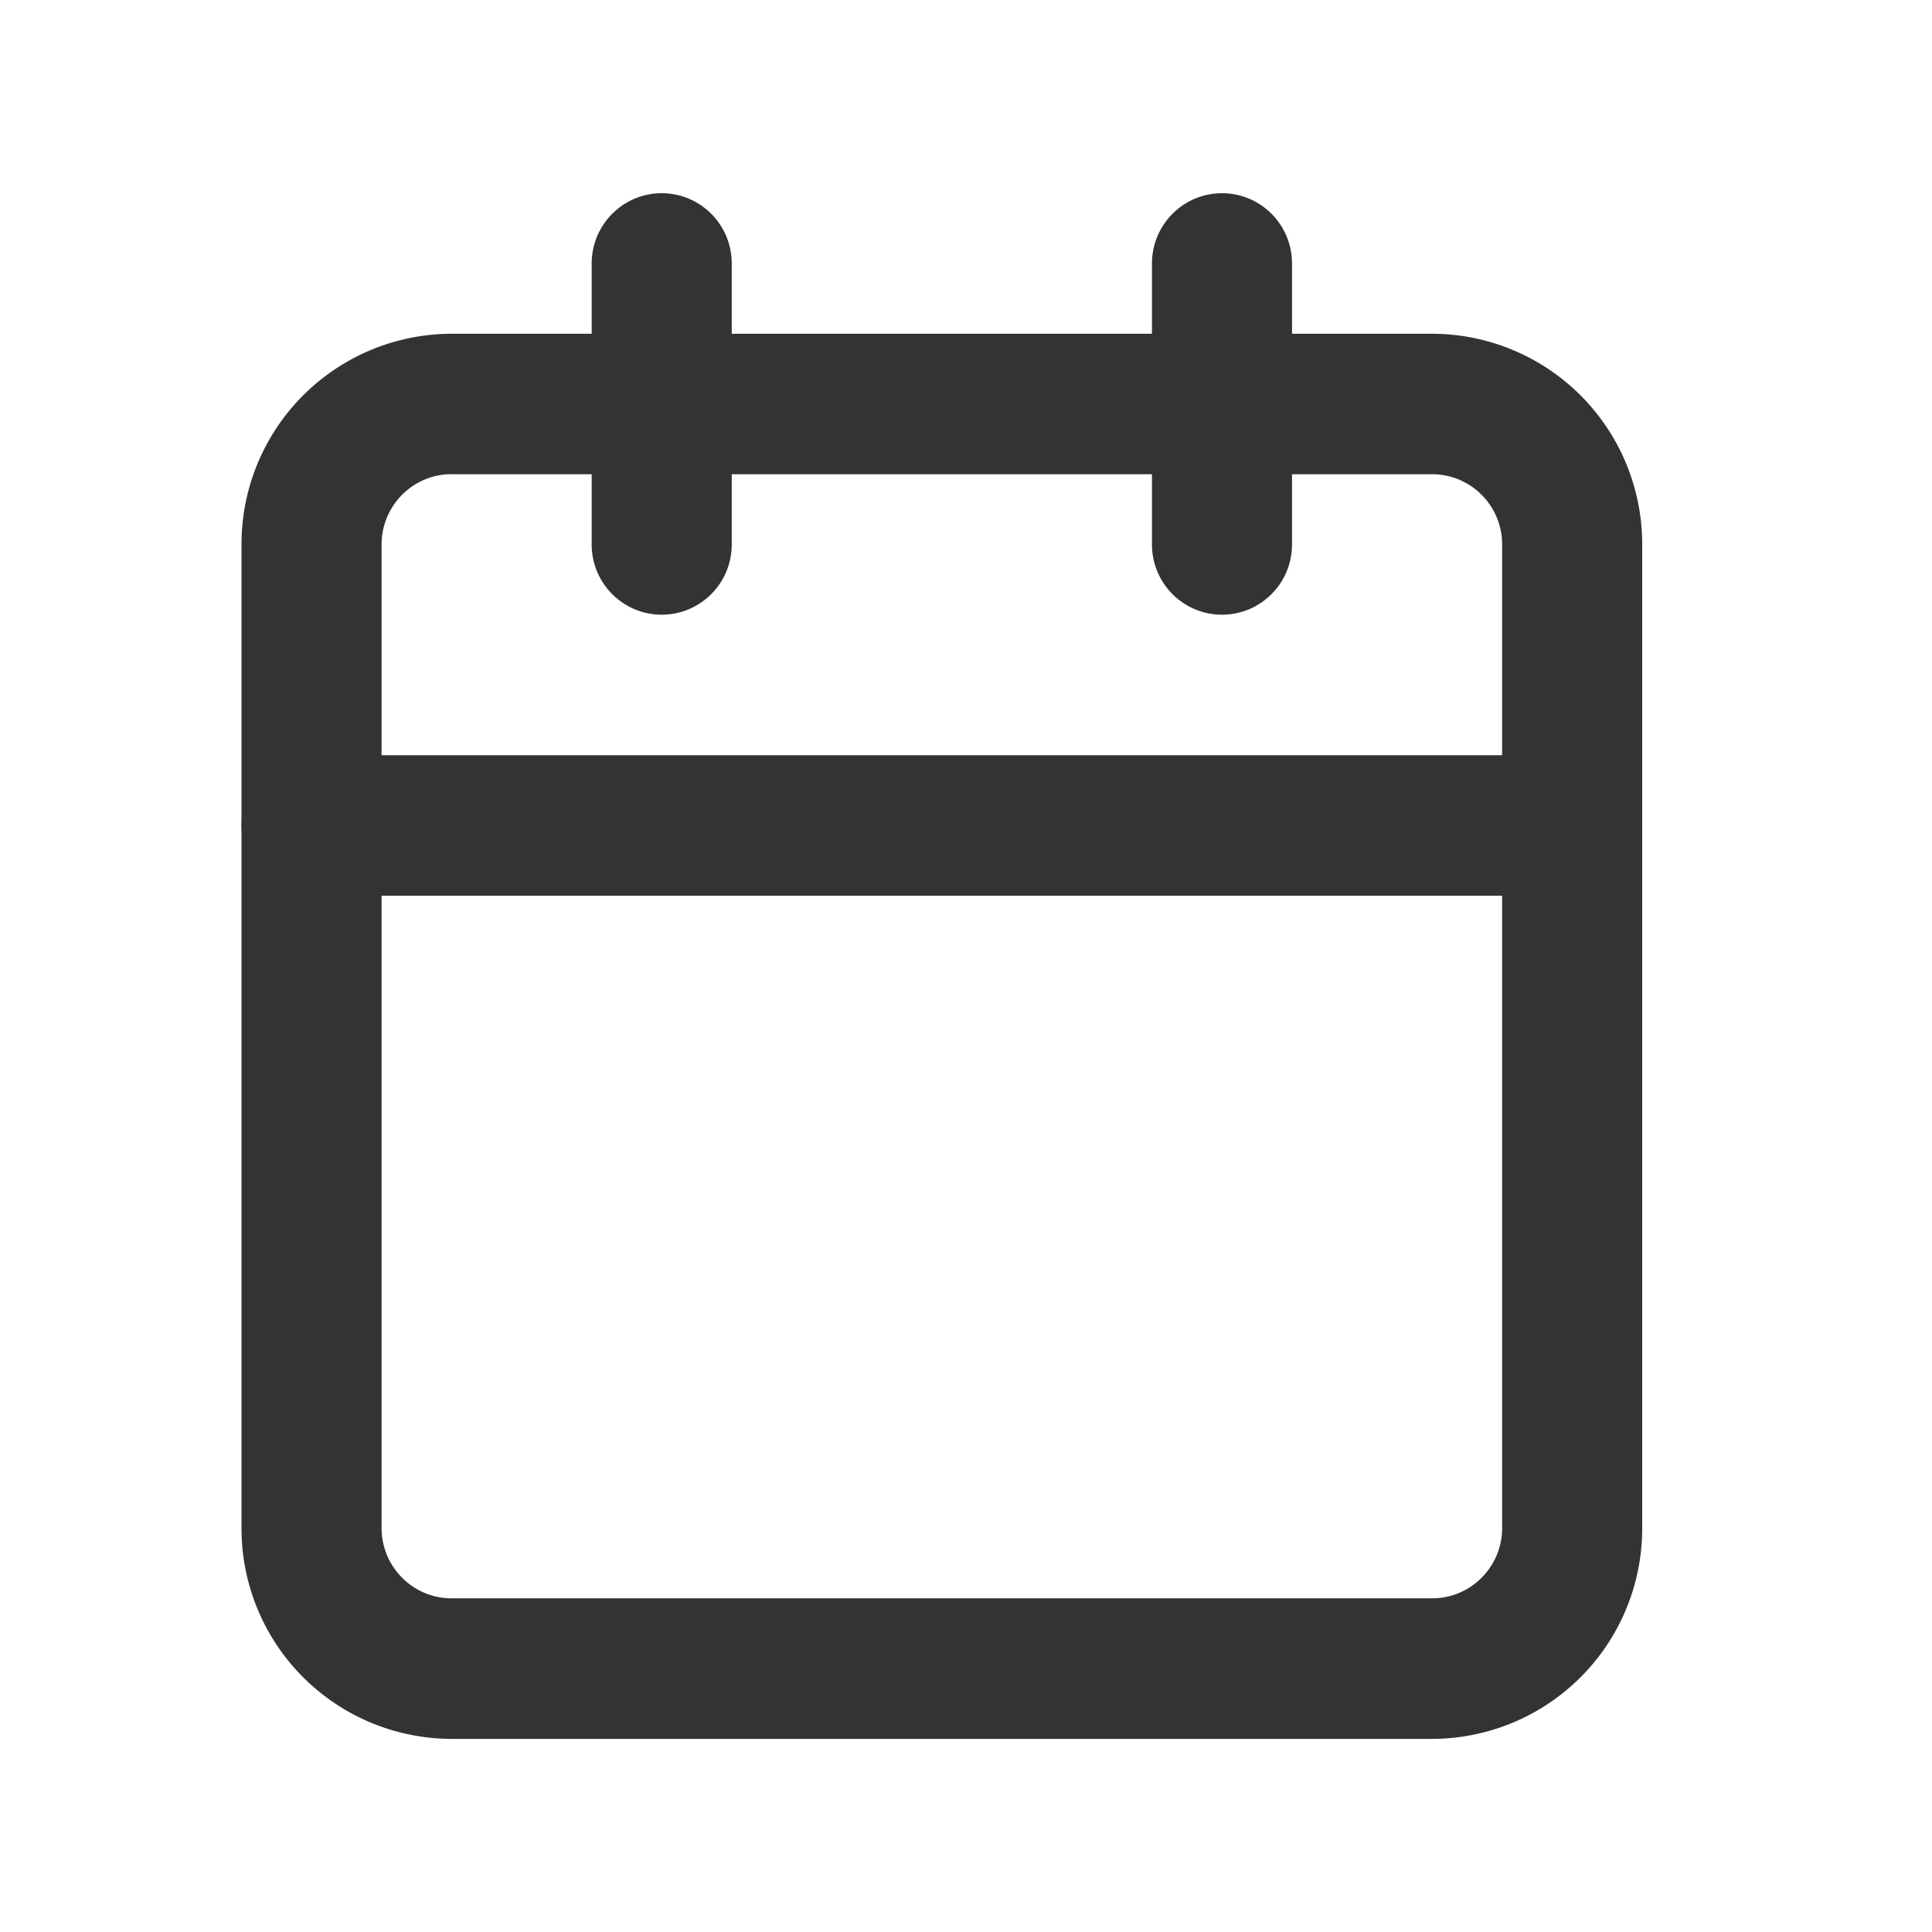 <svg width="24" height="24" viewBox="0 0 24 24" fill="none" xmlns="http://www.w3.org/2000/svg">
    <path fill-rule="evenodd" clip-rule="evenodd" d="M5.61 5.89c-.48 0-.87.392-.87.874v12.218c0 .482.39.873.87.873h12.18c.48 0 .87-.391.87-.873V6.764a.871.871 0 0 0-.87-.873H5.61zM3 6.765a2.614 2.614 0 0 1 2.61-2.619h12.18a2.614 2.614 0 0 1 2.61 2.619v12.218a2.614 2.614 0 0 1-2.61 2.618H5.61A2.614 2.614 0 0 1 3 18.982V6.764z" fill="#333"/>
    <path fill-rule="evenodd" clip-rule="evenodd" d="M15.18 2.4c.48 0 .87.39.87.873v3.49c0 .483-.39.873-.87.873s-.87-.39-.87-.872V3.273c0-.482.39-.873.87-.873zM8.22 2.4c.48 0 .87.39.87.873v3.49c0 .483-.39.873-.87.873s-.87-.39-.87-.872V3.273c0-.482.39-.873.87-.873zM3 10.255c0-.482.39-.873.87-.873h15.66c.48 0 .87.39.87.873 0 .482-.39.872-.87.872H3.87c-.48 0-.87-.39-.87-.872z" fill="#333"/>
</svg>

